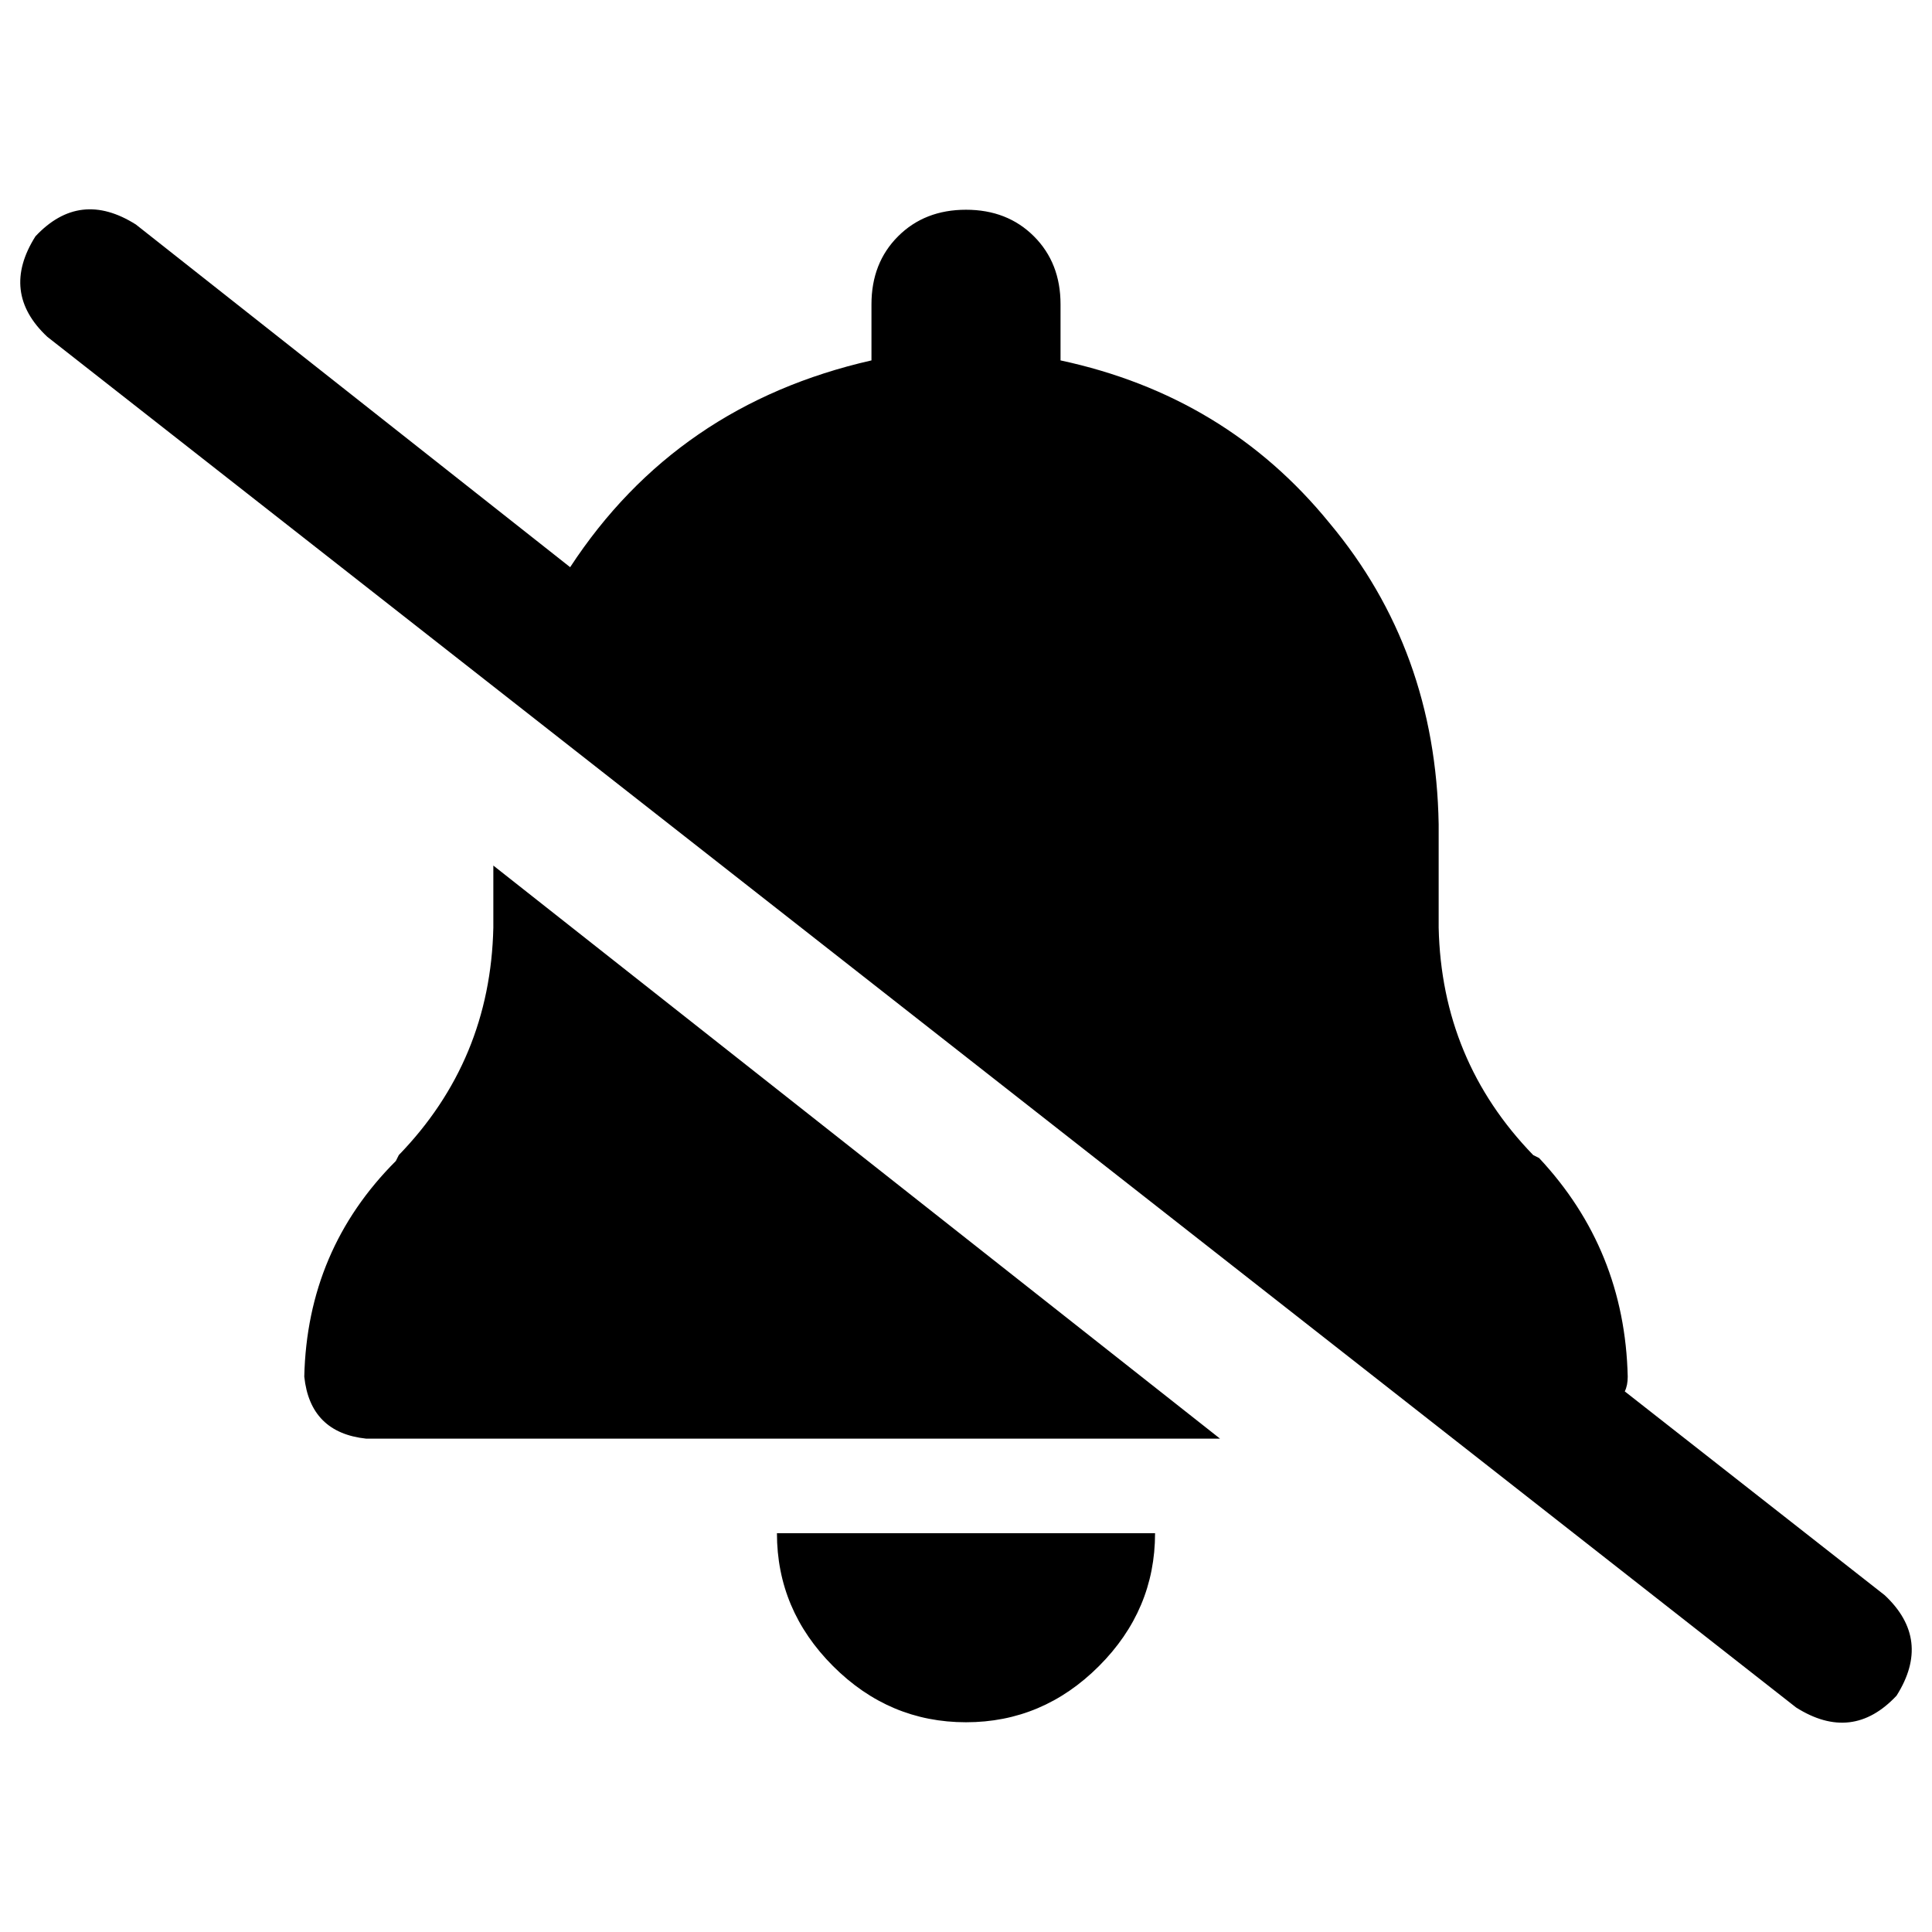 <svg xmlns="http://www.w3.org/2000/svg" viewBox="0 0 512 512">
  <path d="M 36.012 59.498 Q 21.138 50.104 9.394 62.63 Q 0 77.505 12.526 89.248 L 475.988 452.502 Q 490.862 461.896 502.606 449.37 Q 512 434.495 499.474 422.752 L 430.581 368.734 Q 431.364 367.168 431.364 364.82 Q 430.581 331.156 407.878 306.887 L 406.312 306.104 Q 382.043 281.052 381.26 245.823 L 381.26 218.422 Q 380.477 172.232 352.294 138.569 Q 324.893 104.905 281.052 95.511 L 281.052 80.636 Q 281.052 69.676 274.006 62.63 Q 266.96 55.584 256 55.584 Q 245.04 55.584 237.994 62.63 Q 230.948 69.676 230.948 80.636 L 230.948 95.511 Q 179.278 107.254 151.095 150.312 L 36.012 59.498 L 36.012 59.498 Z M 130.74 245.823 Q 129.957 281.052 105.688 306.104 L 104.905 307.67 Q 81.419 331.156 80.636 364.82 Q 82.202 379.694 97.076 381.26 L 323.327 381.26 L 130.74 229.382 L 130.74 245.823 L 130.74 245.823 Z M 306.104 406.312 L 256 406.312 L 205.896 406.312 Q 205.896 426.667 220.771 441.541 Q 235.645 456.416 256 456.416 Q 276.355 456.416 291.229 441.541 Q 306.104 426.667 306.104 406.312 L 306.104 406.312 Z" />
</svg>